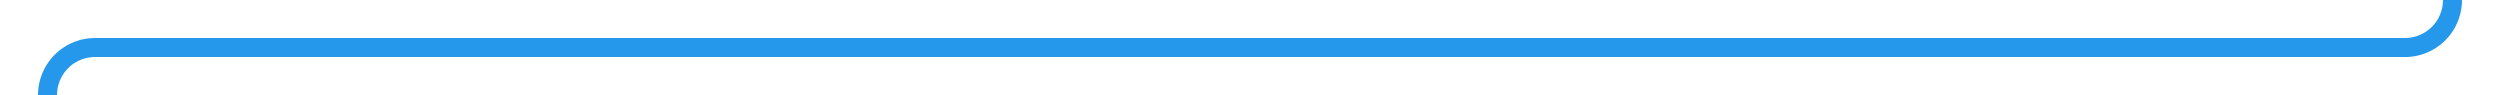 ﻿<?xml version="1.0" encoding="utf-8"?>
<svg version="1.1" xmlns:xlink="http://www.w3.org/1999/xlink" width="263px" height="10px" preserveAspectRatio="xMinYMid meet" viewBox="197 256 263 8" xmlns="http://www.w3.org/2000/svg">
  <path d="M 455 123  L 455 255  A 5 5 0 0 1 450 260 L 207 260  A 5 5 0 0 0 202 265 L 202 389  " stroke-width="2" stroke-dasharray="0" stroke="rgba(16, 142, 233, 0.91)" fill="none" class="stroke" />
  <path d="M 192.5 387  L 202 401  L 211.5 387  L 192.5 387  Z " fill-rule="nonzero" fill="rgba(16, 142, 233, 0.91)" stroke="none" class="fill" />
</svg>